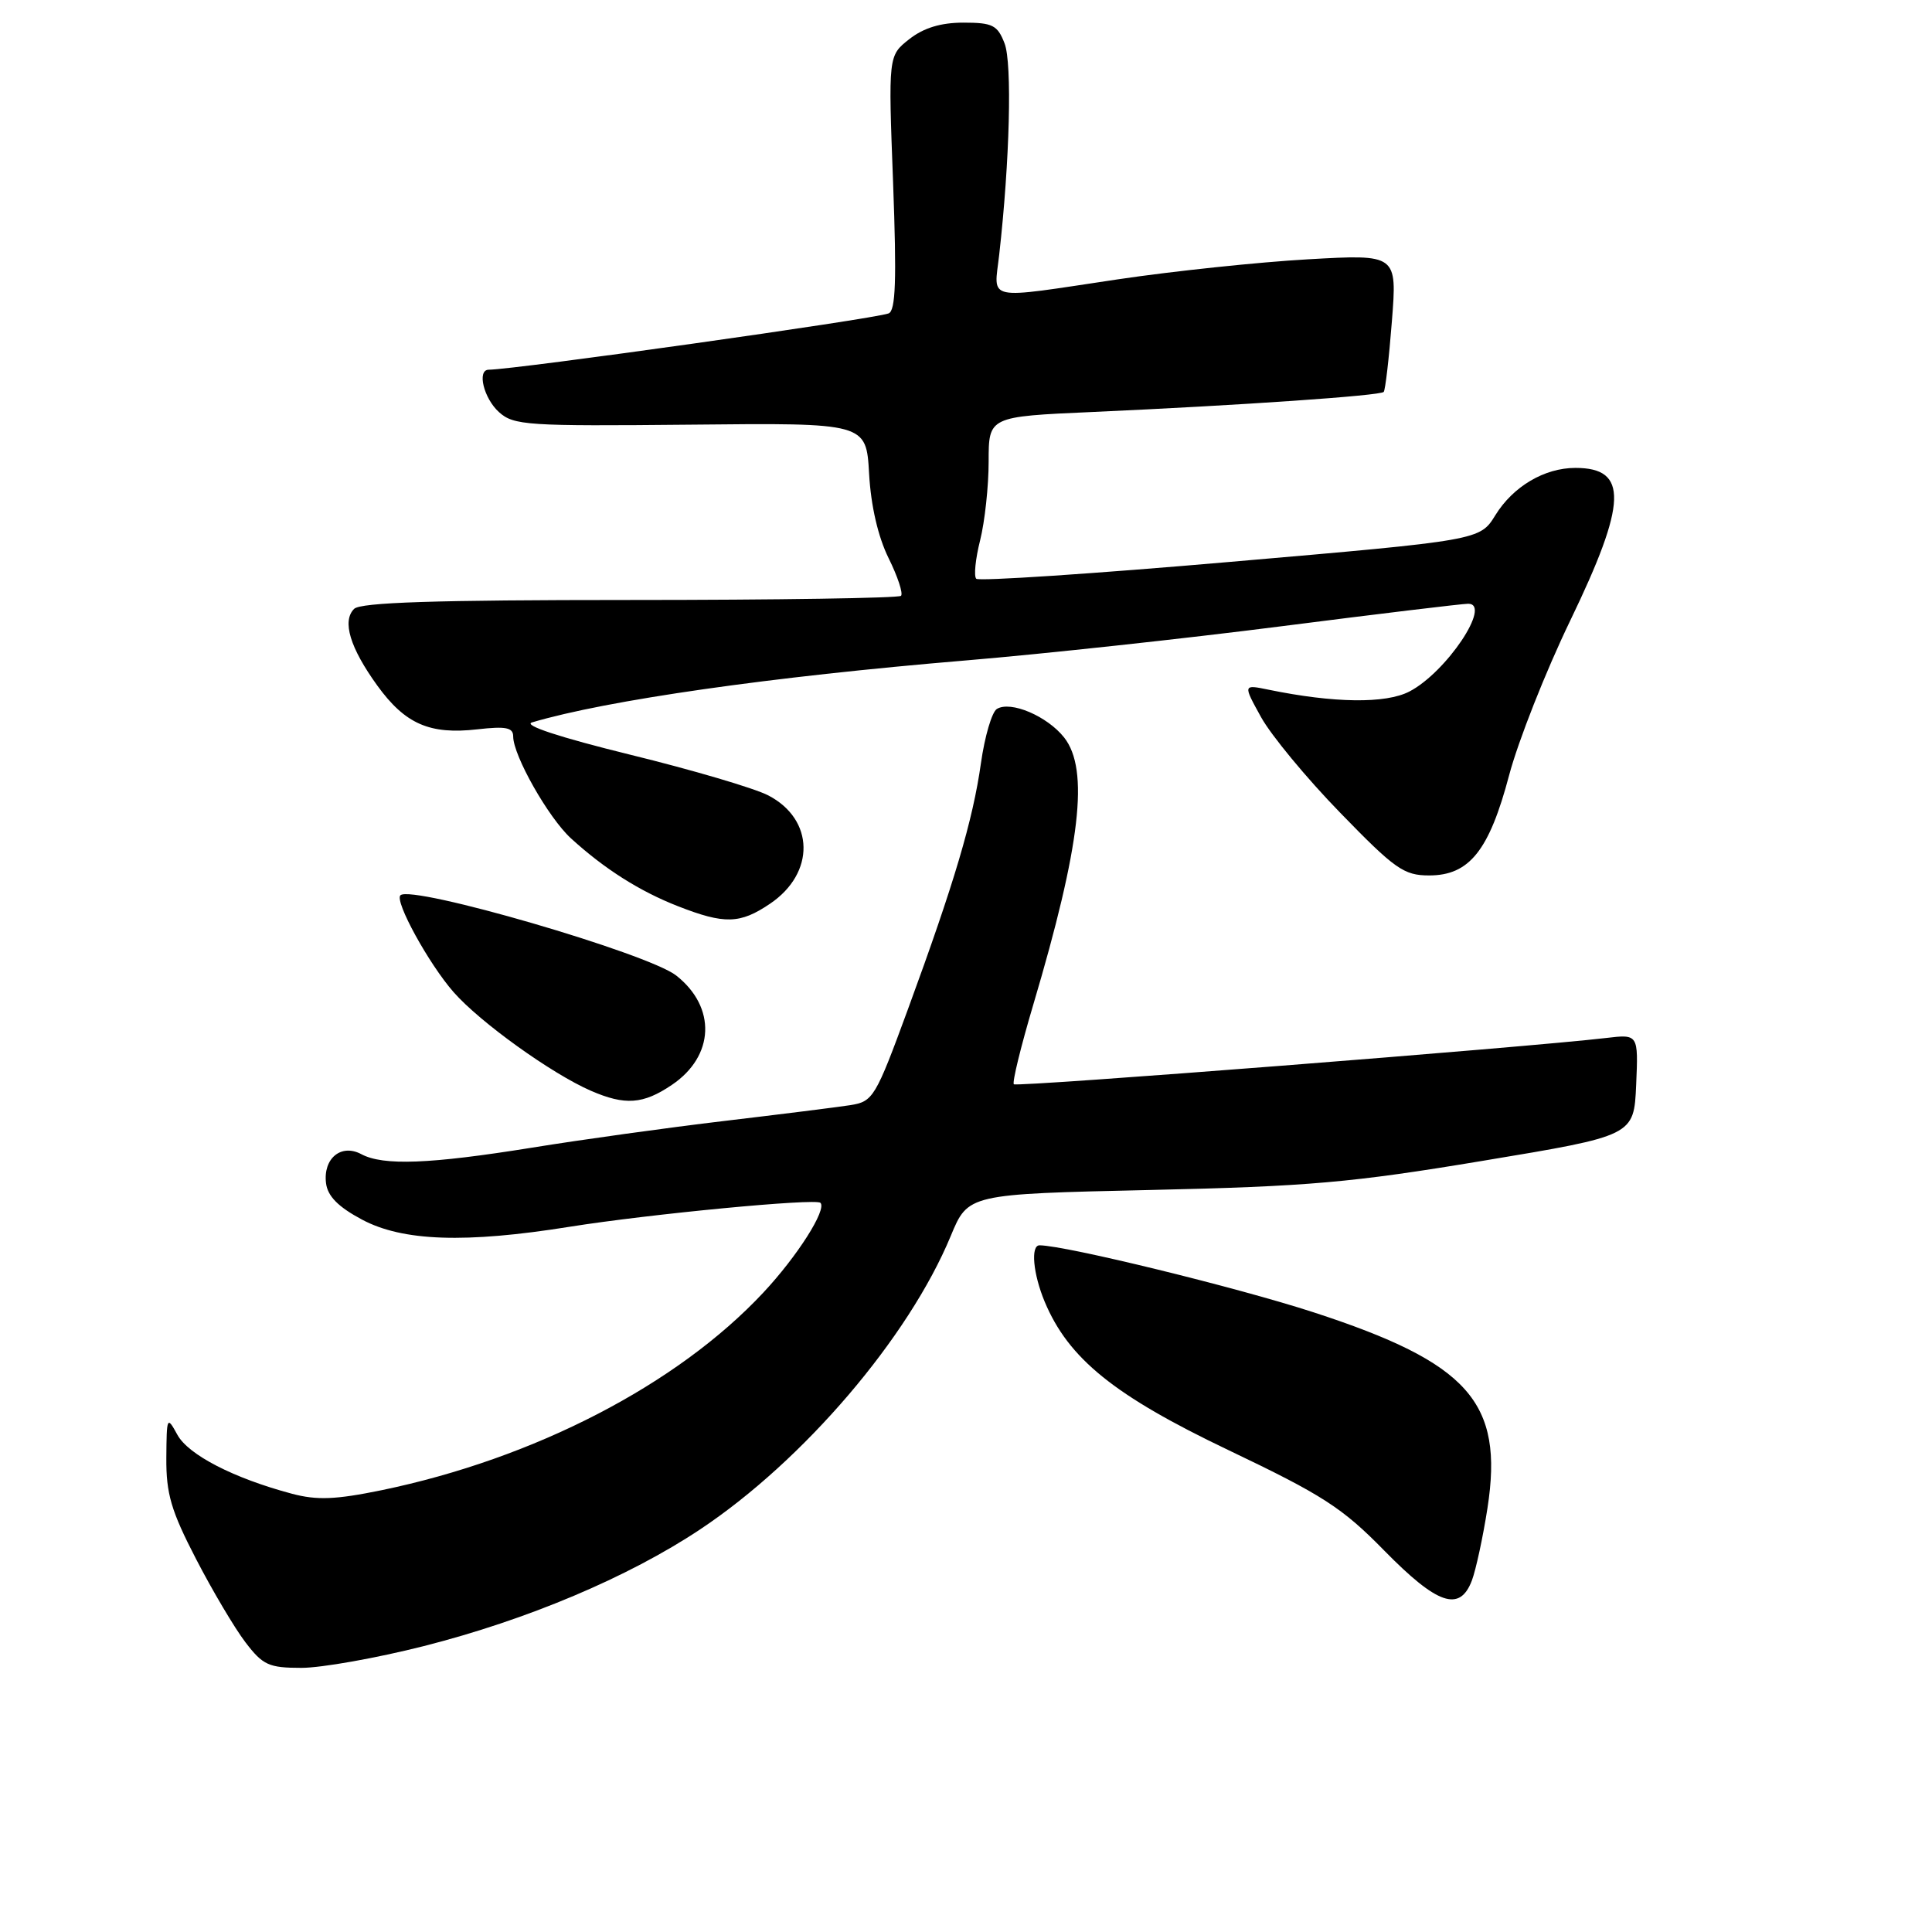 <?xml version="1.0" encoding="UTF-8" standalone="no"?>
<!DOCTYPE svg PUBLIC "-//W3C//DTD SVG 1.1//EN" "http://www.w3.org/Graphics/SVG/1.1/DTD/svg11.dtd" >
<svg xmlns="http://www.w3.org/2000/svg" xmlns:xlink="http://www.w3.org/1999/xlink" version="1.1" viewBox="0 0 256 256">
 <g >
 <path fill="currentColor"
d=" M 56.14 218.12 C 69.88 214.63 83.24 208.99 92.76 202.66 C 106.46 193.55 120.40 177.24 125.98 163.77 C 128.28 158.22 128.28 158.22 152.39 157.68 C 173.39 157.21 179.08 156.71 196.50 153.81 C 216.50 150.49 216.50 150.49 216.80 143.76 C 217.09 137.03 217.09 137.03 212.80 137.54 C 202.49 138.76 134.73 144.07 134.34 143.67 C 134.10 143.44 135.26 138.70 136.91 133.14 C 143.19 111.99 144.35 101.99 141.01 97.73 C 138.77 94.89 133.91 92.82 132.09 93.94 C 131.43 94.35 130.48 97.58 129.98 101.12 C 128.91 108.70 126.45 116.99 120.31 133.72 C 116.00 145.46 115.69 145.96 112.66 146.44 C 110.92 146.71 103.42 147.65 96.00 148.53 C 88.58 149.41 77.10 151.00 70.50 152.07 C 56.94 154.25 50.78 154.49 47.87 152.93 C 45.21 151.51 42.80 153.49 43.20 156.77 C 43.41 158.50 44.81 159.92 47.98 161.61 C 53.37 164.48 61.66 164.77 75.50 162.55 C 86.12 160.86 108.09 158.76 108.71 159.38 C 109.59 160.26 105.65 166.46 101.14 171.28 C 89.75 183.47 70.81 193.27 50.56 197.46 C 44.47 198.71 42.01 198.81 38.69 197.93 C 30.96 195.87 24.95 192.77 23.50 190.11 C 22.13 187.60 22.08 187.71 22.04 193.20 C 22.01 197.92 22.67 200.19 25.97 206.56 C 28.15 210.78 31.10 215.75 32.52 217.61 C 34.83 220.64 35.62 221.00 39.94 221.00 C 42.61 221.00 49.90 219.70 56.14 218.12 Z  M 195.03 209.43 C 195.56 208.02 196.50 203.69 197.10 199.82 C 199.27 185.80 194.64 180.59 174.03 173.88 C 163.95 170.60 141.23 165.04 137.75 165.01 C 136.54 165.00 136.89 168.79 138.42 172.47 C 141.58 180.03 147.63 184.92 162.78 192.15 C 175.27 198.11 177.85 199.77 183.44 205.48 C 190.46 212.63 193.42 213.65 195.03 209.43 Z  M 89.03 143.75 C 94.69 139.93 94.94 133.46 89.60 129.26 C 85.88 126.33 54.55 117.21 53.06 118.63 C 52.25 119.40 56.83 127.74 60.11 131.47 C 63.60 135.45 73.10 142.27 78.29 144.53 C 82.83 146.50 85.22 146.33 89.03 143.75 Z  M 102.03 119.75 C 108.05 115.69 107.93 108.57 101.79 105.39 C 99.98 104.45 91.75 102.02 83.50 100.00 C 74.12 97.69 69.25 96.09 70.50 95.72 C 80.46 92.77 102.07 89.68 128.00 87.51 C 138.18 86.66 156.99 84.62 169.82 82.98 C 182.64 81.34 193.77 80.00 194.54 80.00 C 197.73 80.00 191.64 89.10 186.75 91.63 C 183.60 93.26 176.77 93.17 168.10 91.39 C 164.70 90.69 164.70 90.69 167.10 95.03 C 168.42 97.42 173.13 103.12 177.58 107.69 C 184.84 115.17 186.02 116.00 189.37 116.00 C 194.70 116.00 197.33 112.70 199.97 102.71 C 201.17 98.19 204.81 88.97 208.07 82.22 C 215.62 66.58 215.77 62.00 208.75 62.00 C 204.65 62.00 200.50 64.45 198.14 68.27 C 196.09 71.59 196.09 71.59 163.03 74.45 C 144.85 76.03 129.70 77.03 129.36 76.69 C 129.02 76.35 129.25 74.06 129.87 71.60 C 130.49 69.13 131.00 64.43 131.00 61.16 C 131.00 55.20 131.00 55.20 144.75 54.59 C 164.37 53.71 182.91 52.43 183.35 51.93 C 183.56 51.69 184.05 47.49 184.43 42.60 C 185.13 33.69 185.13 33.69 173.31 34.36 C 166.80 34.73 155.48 35.92 148.15 37.01 C 130.27 39.68 131.70 39.97 132.40 33.75 C 133.80 21.34 134.13 8.38 133.11 5.75 C 132.18 3.33 131.52 3.00 127.66 3.00 C 124.66 3.00 122.39 3.69 120.48 5.19 C 117.70 7.38 117.70 7.38 118.34 24.23 C 118.82 37.17 118.68 41.18 117.74 41.53 C 115.63 42.30 68.40 48.95 64.75 48.99 C 63.18 49.01 64.09 52.77 66.11 54.60 C 68.07 56.37 69.82 56.48 91.50 56.27 C 114.78 56.03 114.78 56.03 115.16 62.77 C 115.40 67.04 116.35 71.13 117.74 73.95 C 118.95 76.39 119.69 78.64 119.39 78.95 C 119.08 79.25 102.92 79.50 83.47 79.50 C 57.68 79.50 47.78 79.82 46.92 80.68 C 45.30 82.30 46.38 85.84 50.00 90.85 C 53.69 95.94 56.94 97.36 63.25 96.64 C 67.03 96.21 68.00 96.40 68.00 97.58 C 68.00 100.12 72.68 108.37 75.66 111.09 C 80.11 115.15 84.77 118.10 89.84 120.08 C 96.00 122.49 98.06 122.44 102.03 119.75 Z "/>
</g>
</svg>